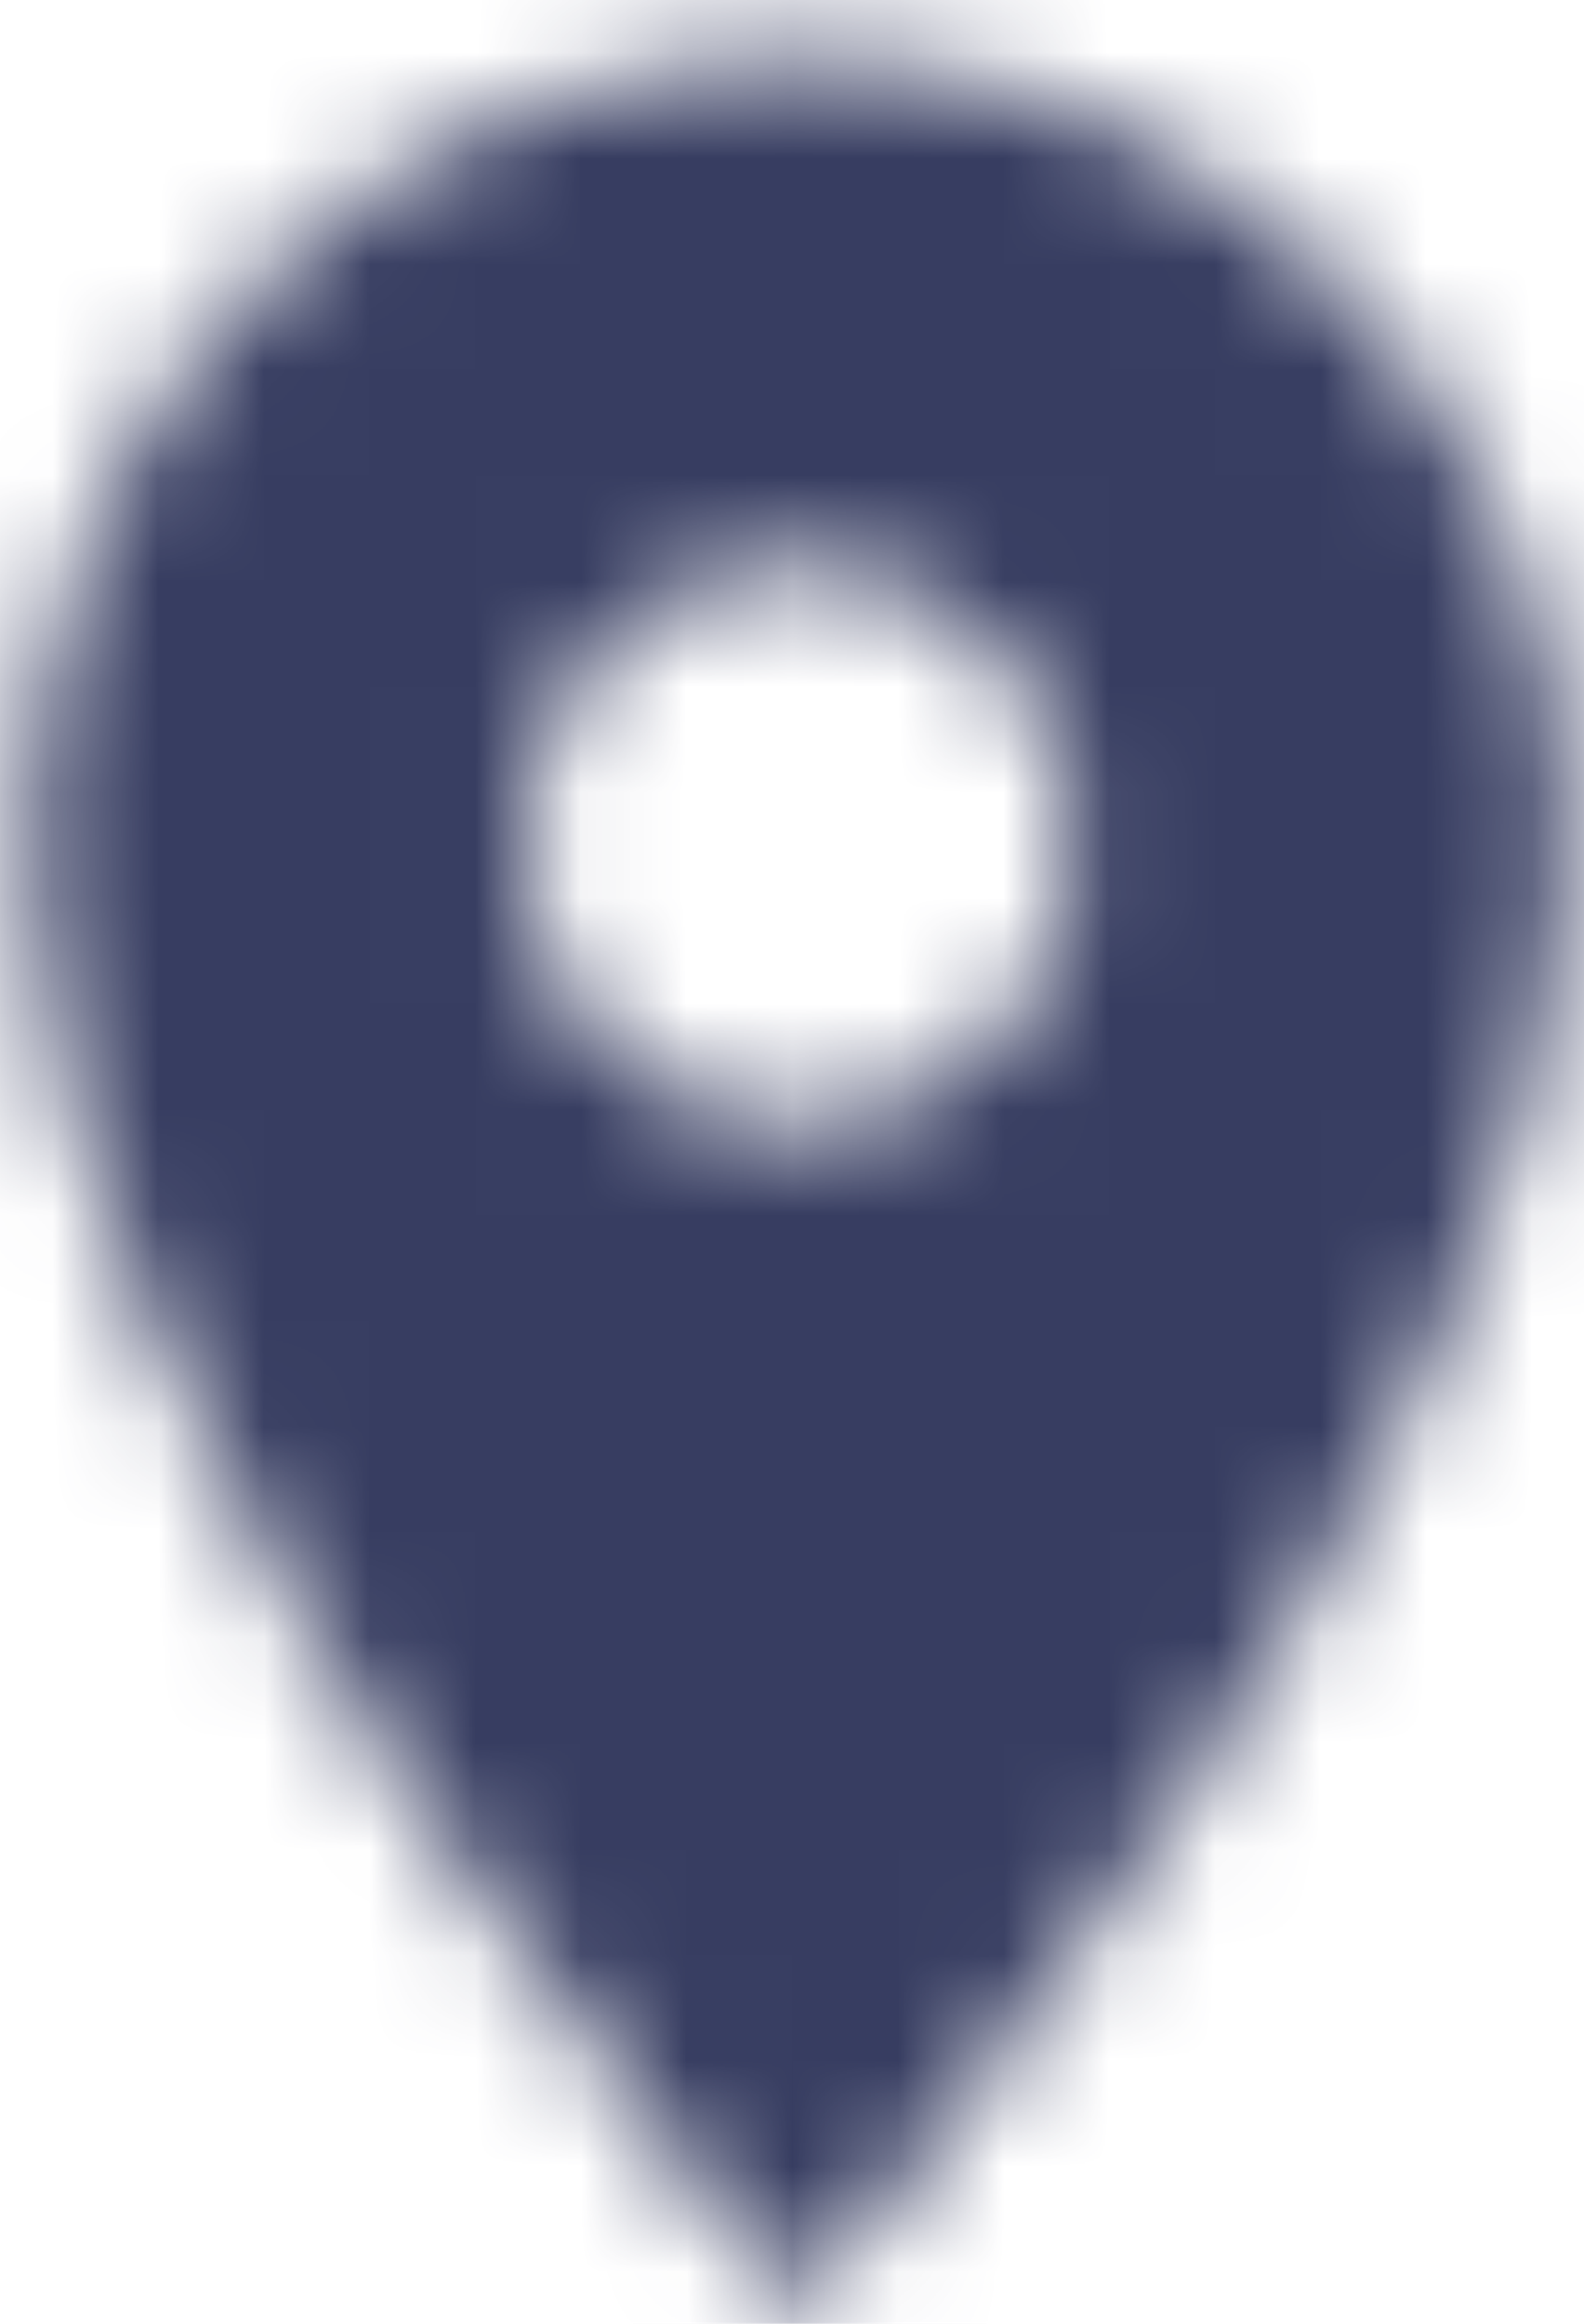 <svg width="15" height="22" viewBox="0 0 15 22" fill="none" xmlns="http://www.w3.org/2000/svg">
<mask id="mask0" mask-type="alpha" maskUnits="userSpaceOnUse" x="0" y="0" width="15" height="22">
<path fill-rule="evenodd" clip-rule="evenodd" d="M7.562 0.546C3.53 0.546 0.268 3.884 0.268 8.011C0.268 13.61 7.562 21.875 7.562 21.875C7.562 21.875 14.856 13.61 14.856 8.011C14.856 3.884 11.595 0.546 7.562 0.546V0.546ZM7.562 10.677C6.124 10.677 4.957 9.483 4.957 8.011C4.957 6.539 6.124 5.345 7.562 5.345C9 5.345 10.167 6.539 10.167 8.011C10.167 9.483 9 10.677 7.562 10.677V10.677Z" fill="white"/>
</mask>
<g mask="url(#mask0)">
<rect x="-4.941" y="-1.587" width="25.008" height="25.595" fill="#373D61"/>
</g>
</svg>

